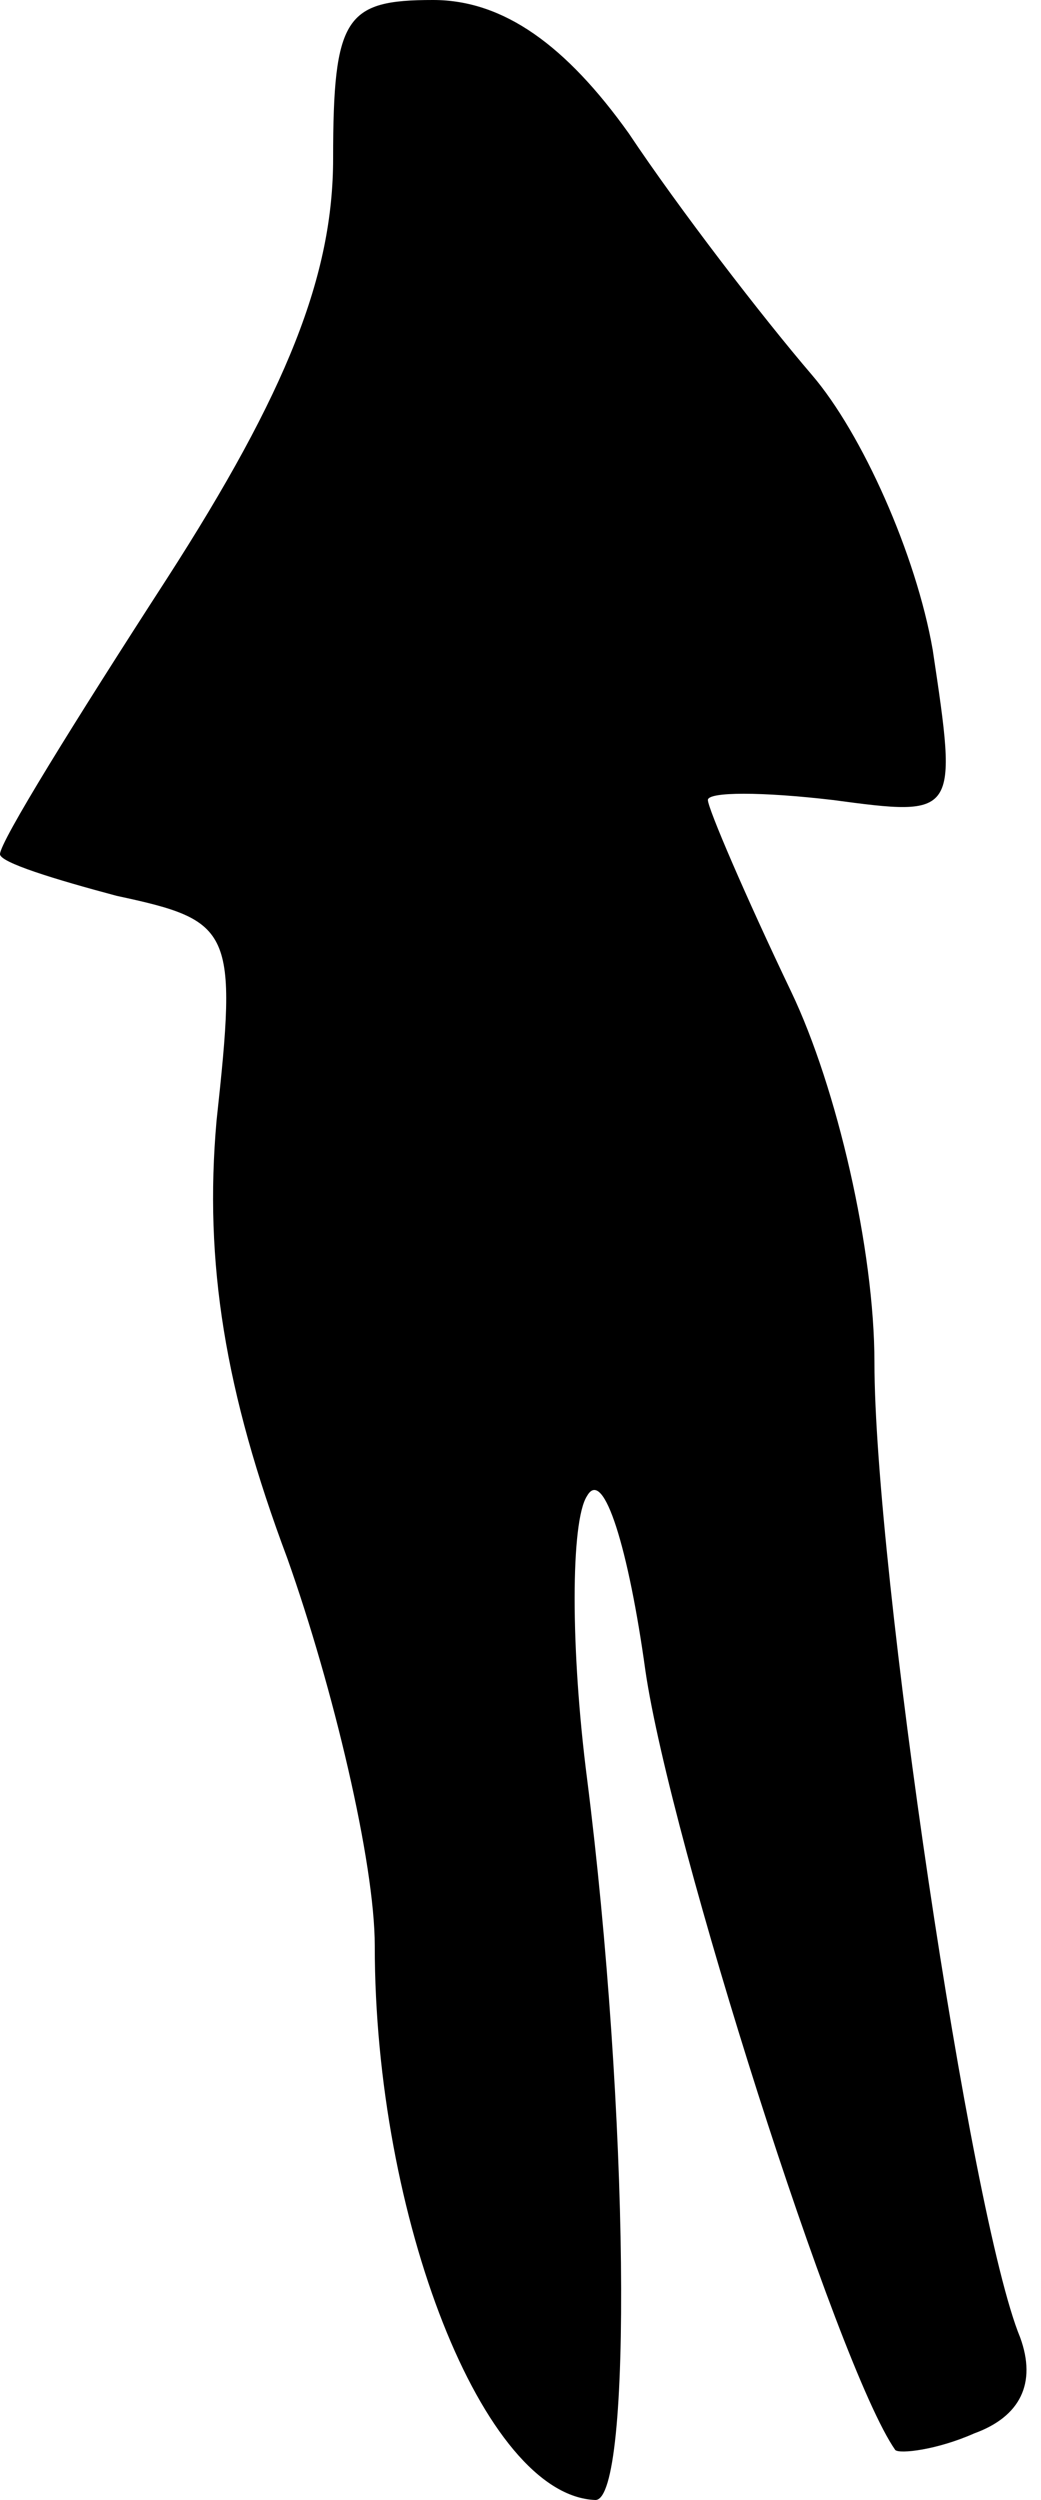 <?xml version="1.0" standalone="no"?>
<!DOCTYPE svg PUBLIC "-//W3C//DTD SVG 20010904//EN"
 "http://www.w3.org/TR/2001/REC-SVG-20010904/DTD/svg10.dtd">
<svg version="1.0" xmlns="http://www.w3.org/2000/svg"
 width="25pt" height="60pt" viewBox="0 0 25 60"
 preserveAspectRatio="xMidYMid meet">
<g transform="translate(0,60) scale(0.1,-0.1)"
fill="#000000" stroke="none">
<path fill="#000000" stroke="none" d="M80 562 c0 -28 -11 -56 -40 -101 -22
-34 -40 -63 -40 -66 0 -2 13 -6 28 -10 28 -6 29 -8 24 -54 -3 -34 2 -65 17
-105 11 -31 21 -73 21 -93 0 -65 26 -132 53 -133 9 0 8 94 -2 173 -4 31 -4 62
0 68 4 7 10 -13 14 -42 6 -41 46 -167 60 -187 1 -1 10 0 19 4 11 4 15 12 11
23 -12 29 -35 185 -35 234 0 27 -9 66 -20 89 -11 23 -20 44 -20 46 0 2 13 2
30 0 30 -4 30 -4 24 36 -4 23 -17 52 -29 66 -12 14 -32 40 -44 58 -15 21 -30
32 -47 32 -21 0 -24 -4 -24 -38z"/>
</g>
</svg>
